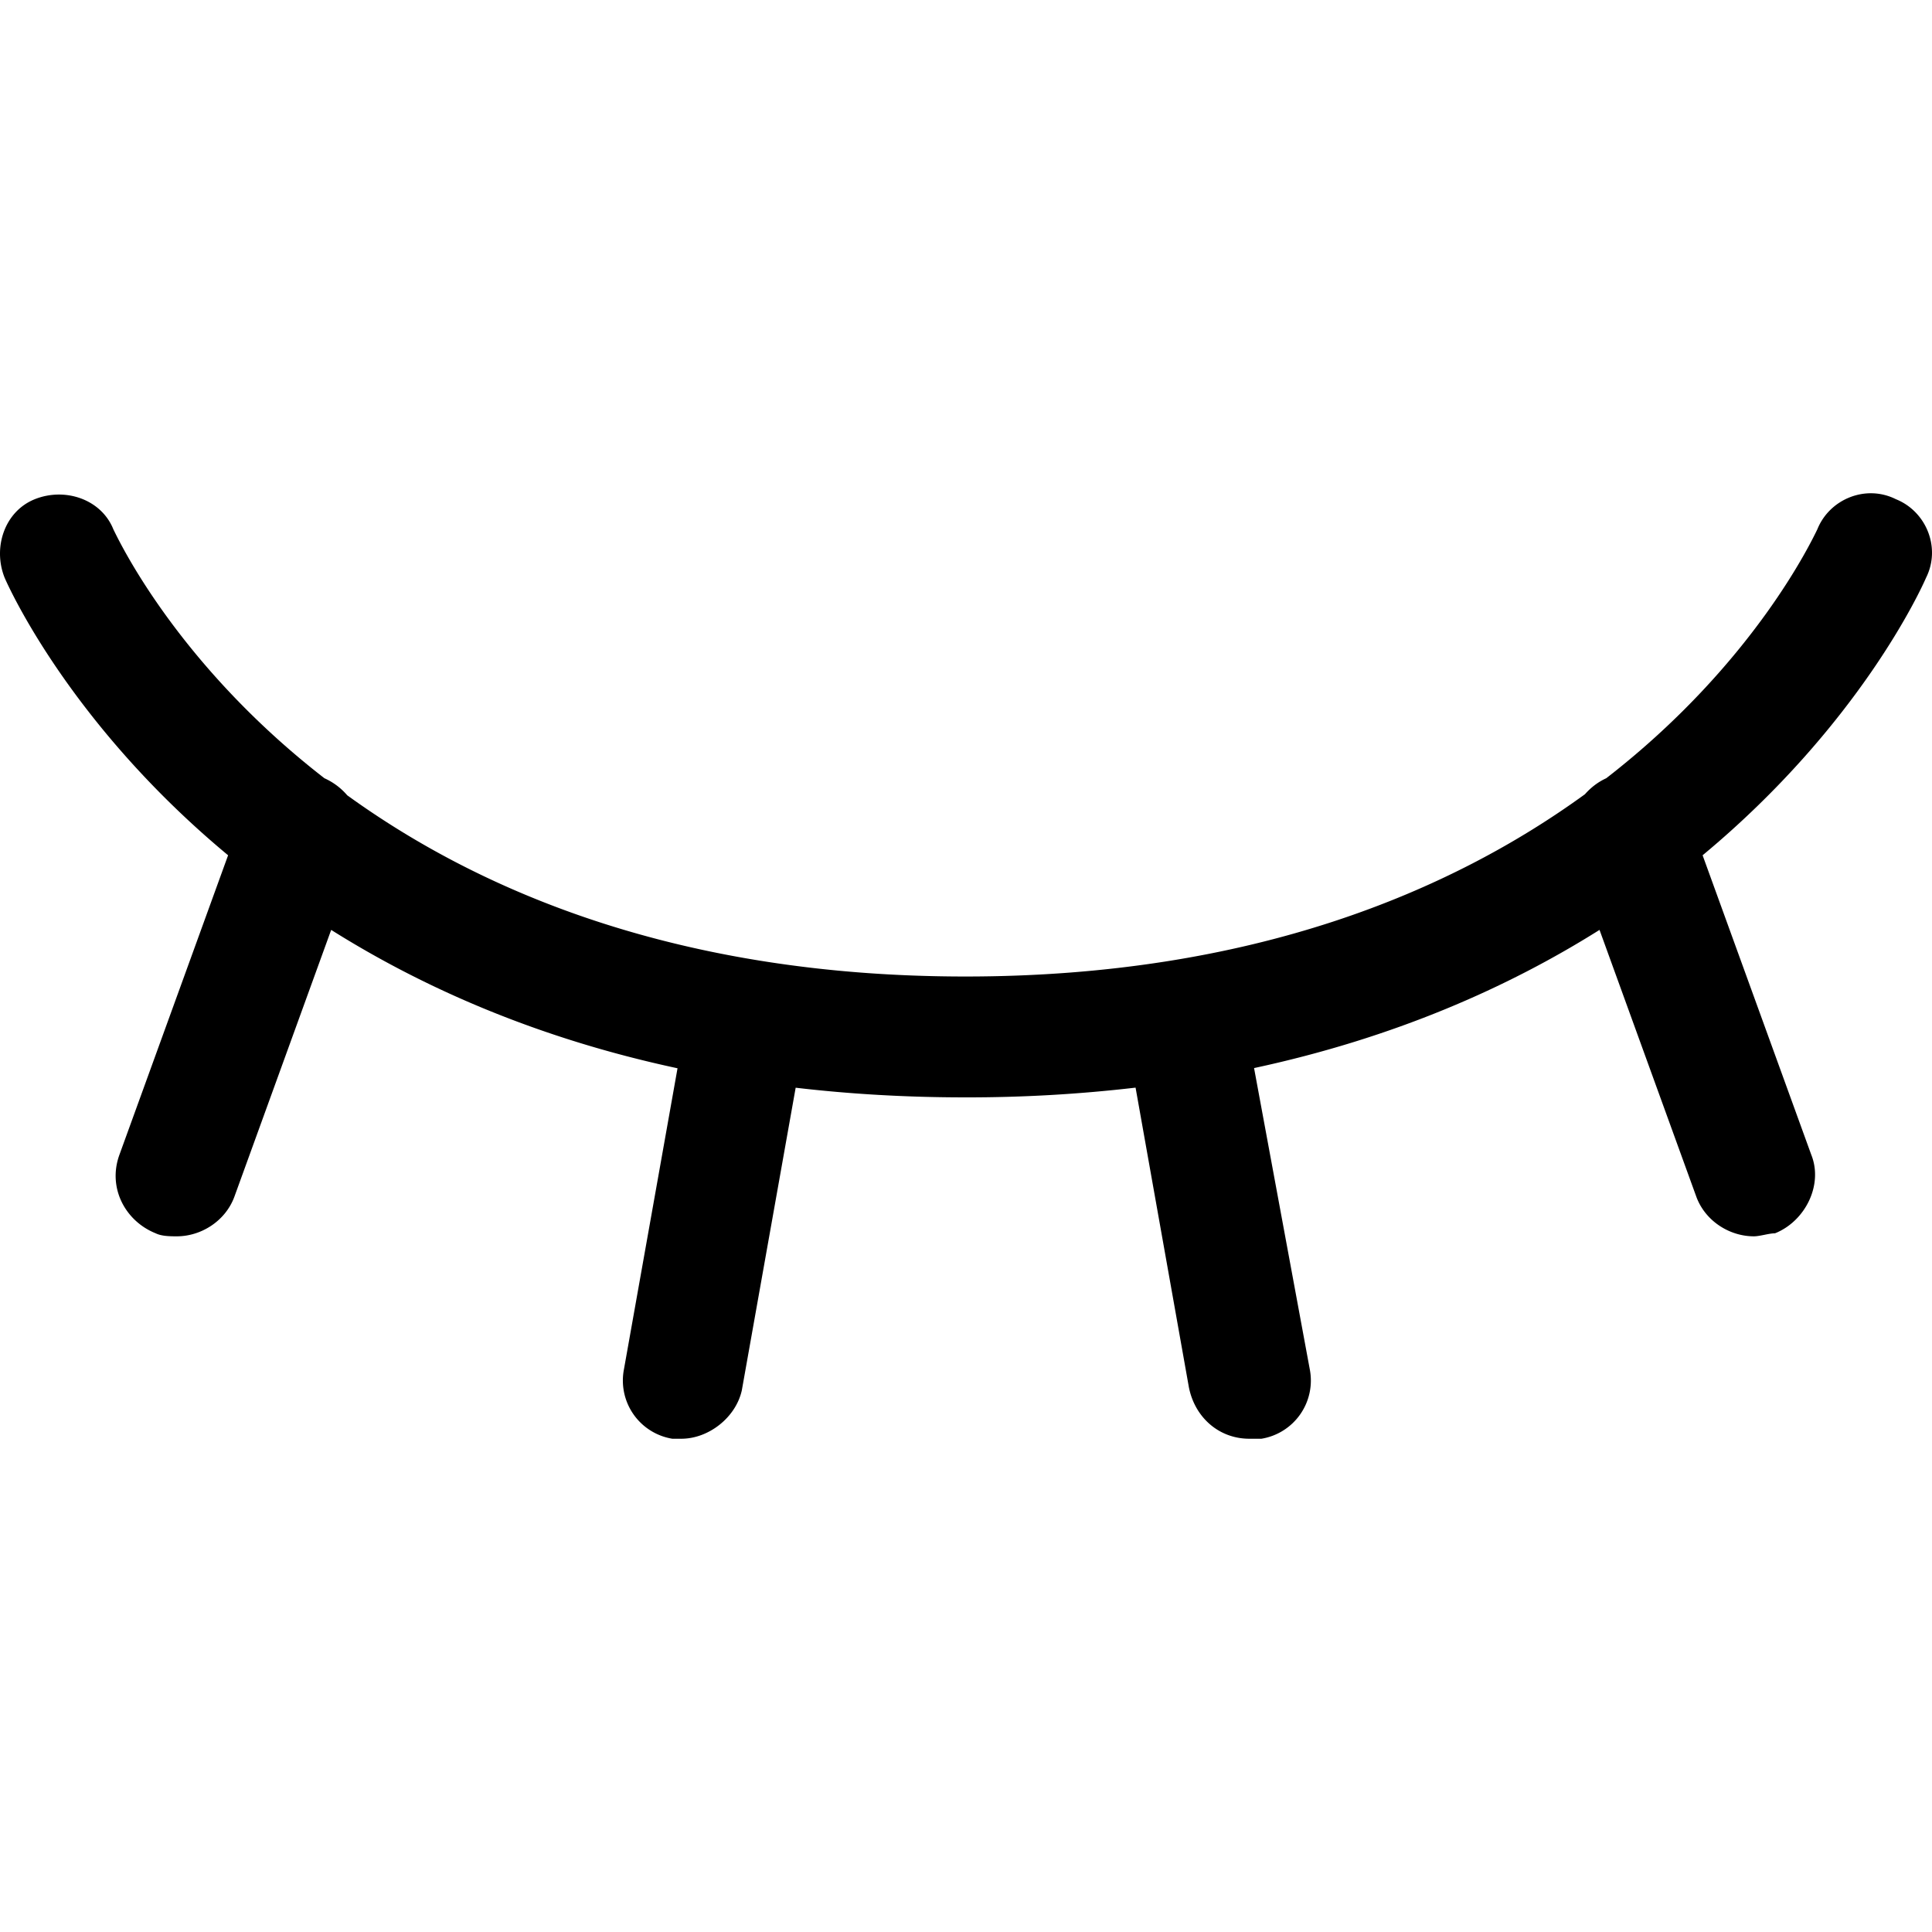 <svg viewBox="0 0 48 48" xmlns="http://www.w3.org/2000/svg" fill-rule="evenodd" clip-rule="evenodd" stroke-linejoin="round" stroke-miterlimit="2"><path d="M31.039 35.745c-.75 0-1.351-.525-1.501-1.276l-1.325-7.447a35.984 35.984 0 0 1-4.229.242c-1.489 0-2.893-.085-4.216-.24l-1.338 7.52c-.151.676-.826 1.201-1.502 1.201h-.225a1.465 1.465 0 0 1-1.201-1.726l1.331-7.478c-3.492-.748-6.328-2.006-8.605-3.438L5.82 29.741c-.226.6-.826.975-1.427.975-.15 0-.375 0-.525-.075-.751-.3-1.201-1.126-.901-1.951l2.7-7.441c-3.9-3.238-5.436-6.626-5.552-6.896-.3-.75 0-1.651.751-1.951.75-.3 1.651 0 1.951.75.119.238 1.557 3.324 5.243 6.183.221.099.414.245.566.423 3.3 2.387 8.233 4.503 15.358 4.503 7.151 0 12.094-2.132 15.394-4.529.146-.166.325-.304.529-.397 3.686-2.859 5.125-5.945 5.244-6.183.3-.75 1.201-1.125 1.951-.75.751.3 1.126 1.201.751 1.951-.116.27-1.653 3.658-5.552 6.896l2.7 7.441c.3.75-.151 1.651-.901 1.951-.15 0-.375.075-.526.075-.6 0-1.201-.375-1.426-.975l-2.408-6.638c-2.272 1.429-5.101 2.684-8.583 3.433l1.384 7.483a1.465 1.465 0 0 1-1.201 1.726h-.301z" fill-rule="nonzero"/></svg>